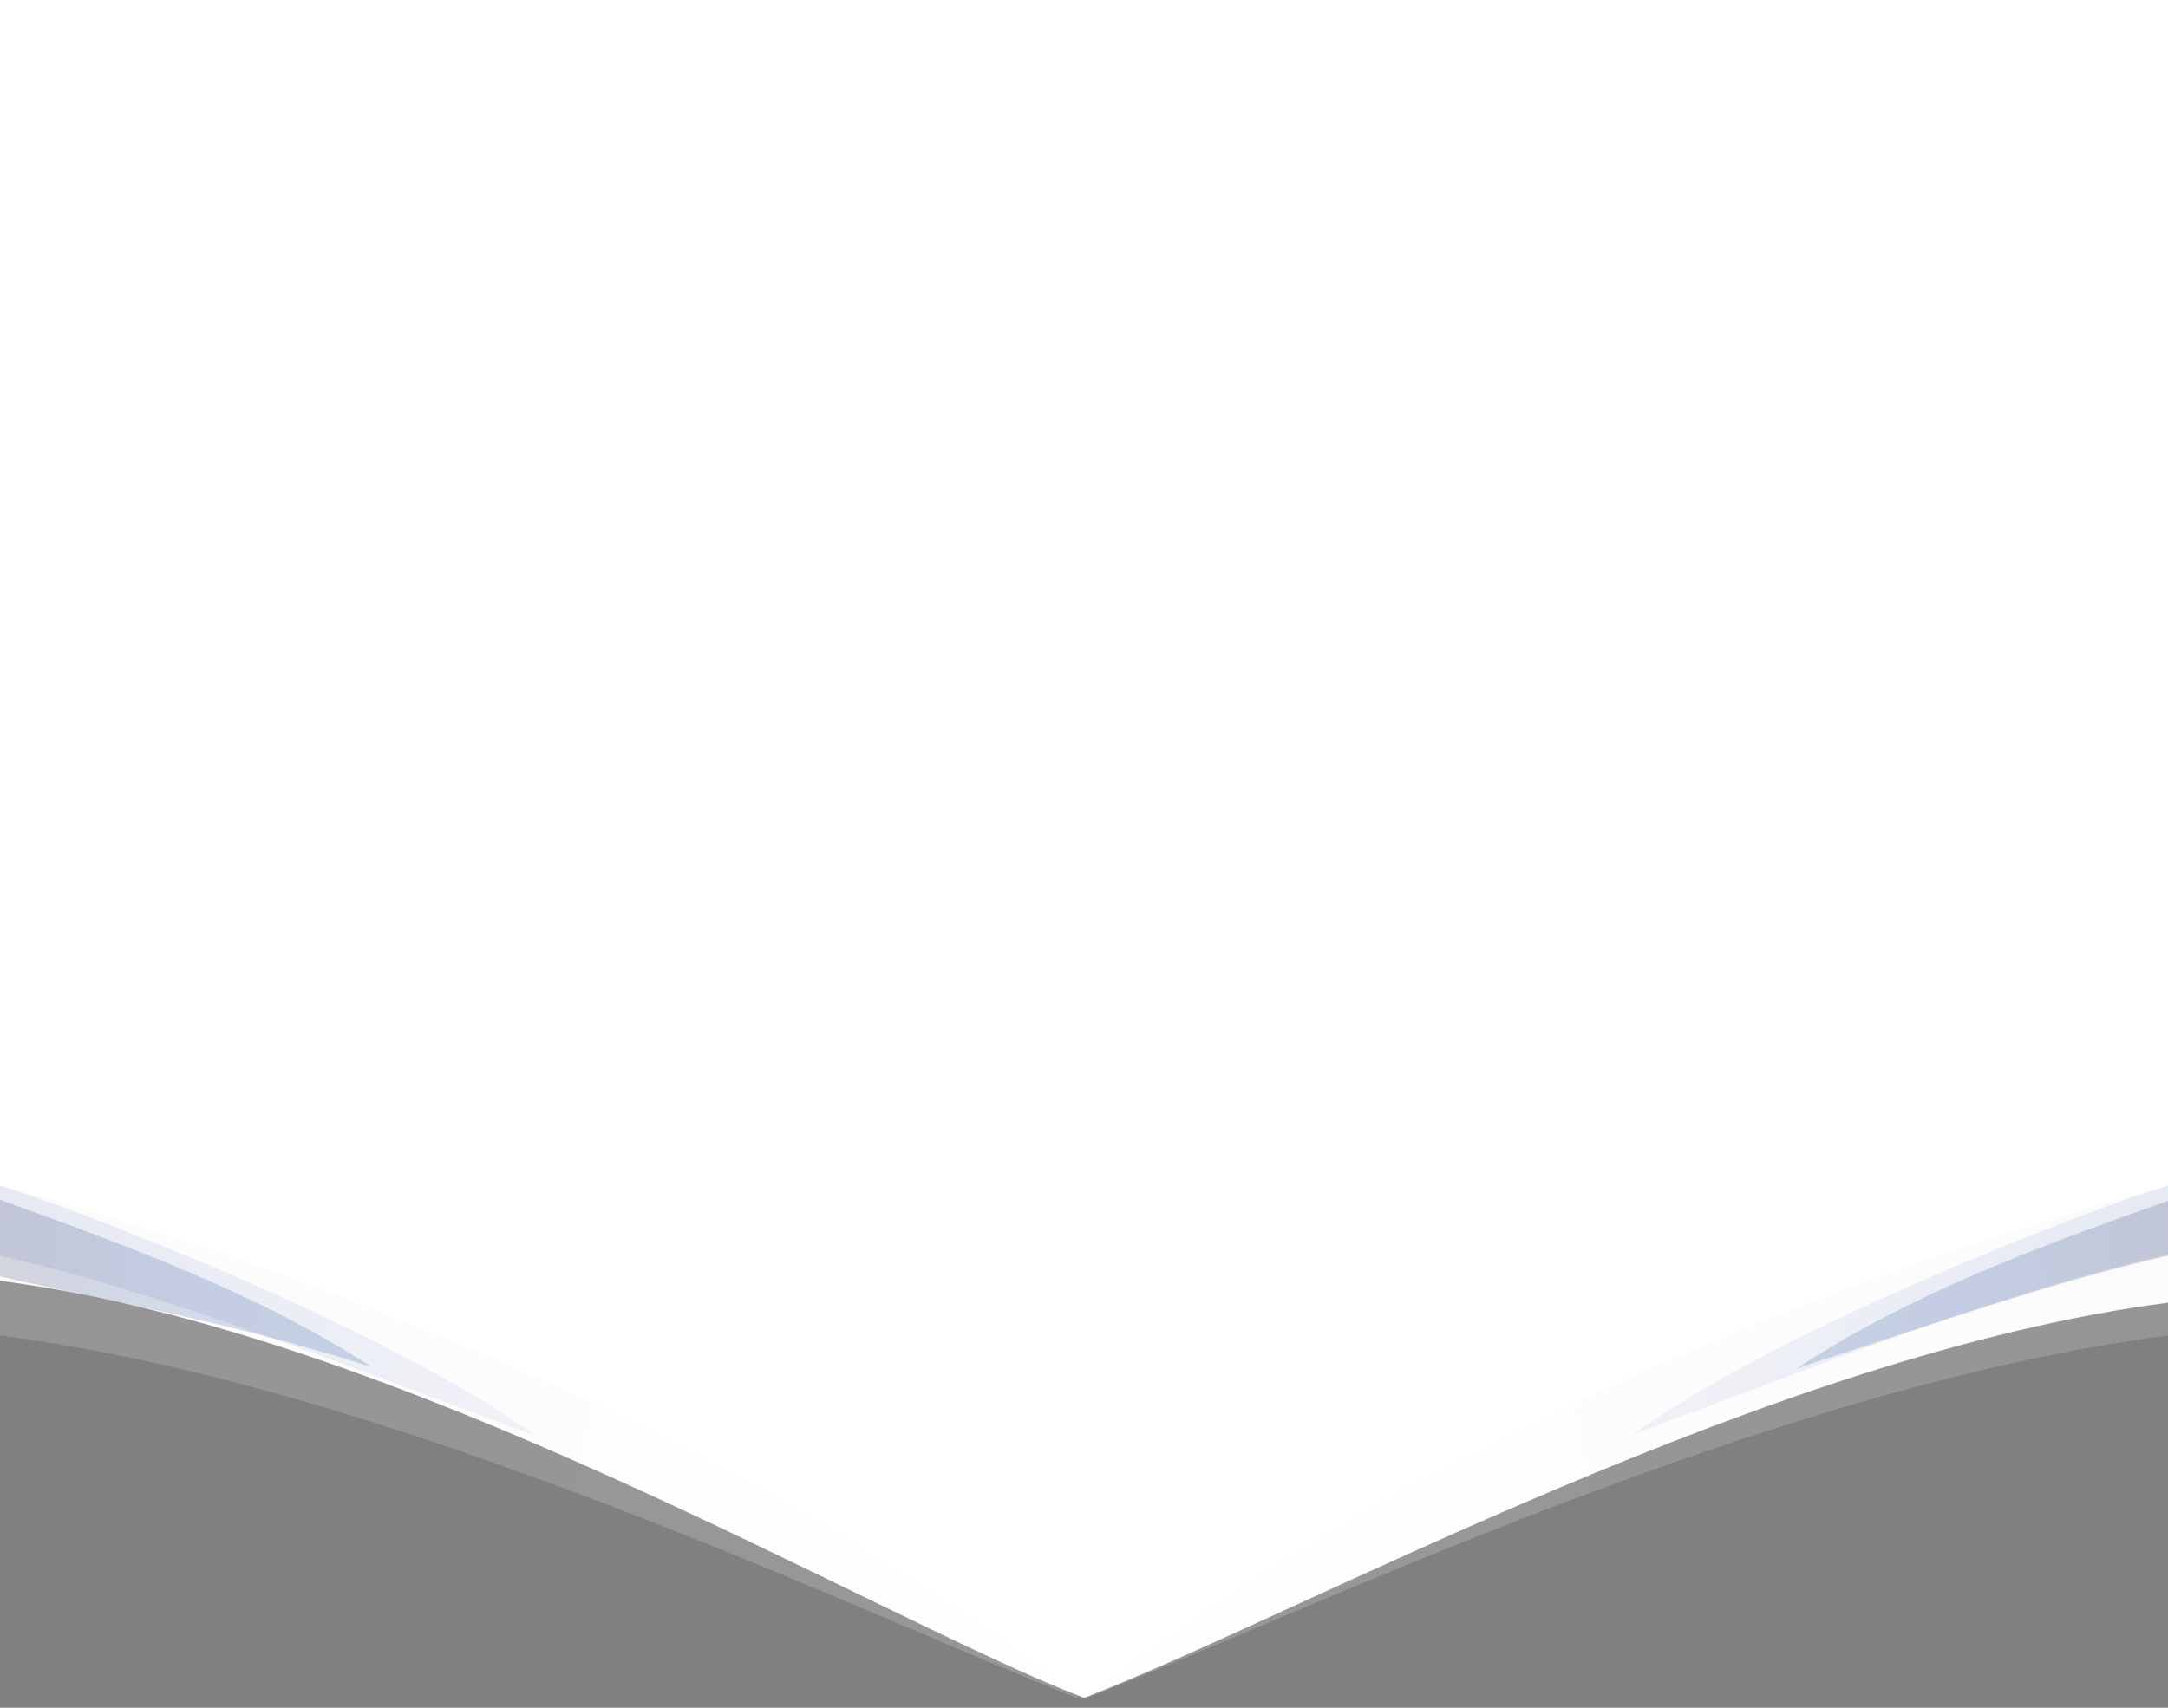 <?xml version="1.0" encoding="utf-8"?>
<!-- Generator: Adobe Illustrator 21.1.0, SVG Export Plug-In . SVG Version: 6.00 Build 0)  -->
<svg version="1.1" id="Layer_1" xmlns="http://www.w3.org/2000/svg" xmlns:xlink="http://www.w3.org/1999/xlink" x="0px" y="0px"
	 viewBox="0 0 198 156" style="enable-background:new 0 0 198 156;" xml:space="preserve">
<rect x="0" y="0" width="198" height="156" fill="#808080" stroke="none"/>
<style type="text/css">
	.st0{fill:#FFFFFF;}
	.st1{opacity:0.2;}
	.st2{fill:url(#SVGID_1_);}
	.st3{fill:url(#SVGID_2_);}
	.st4{fill:url(#SVGID_3_);}
	.st5{opacity:0.15;fill:url(#SVGID_4_);enable-background:new    ;}
	.st6{opacity:0.18;fill:url(#SVGID_5_);enable-background:new    ;}
	.st7{fill:url(#SVGID_6_);}
	.st8{fill:url(#SVGID_7_);}
	.st9{fill:url(#SVGID_8_);}
	.st10{opacity:0.15;fill:url(#SVGID_9_);enable-background:new    ;}
	.st11{opacity:0.18;fill:url(#SVGID_10_);enable-background:new    ;}
</style>
<g id="Layer_3">
</g>
<g id="Layer_1_1_">
	<path class="st0" d="M0,0v117c36.6,4.7,79.4,30.5,99,38.1c20.2-7.8,62.7-31.4,99-36.1V0H0z"/>
	<g class="st1">
		
			<linearGradient id="SVGID_1_" gradientUnits="userSpaceOnUse" x1="99" y1="2.7" x2="99" y2="2.7" gradientTransform="matrix(1 0 0 -1 0 158)">
			<stop  offset="0" style="stop-color:#ECECEC"/>
			<stop  offset="1" style="stop-color:#F5F5F5"/>
		</linearGradient>
		<path class="st2" d="M99,155.3L99,155.3L99,155.3z"/>
		
			<linearGradient id="SVGID_2_" gradientUnits="userSpaceOnUse" x1="-2.528" y1="35.365" x2="101.428" y2="17.035" gradientTransform="matrix(1 0 0 -1 0 158)">
			<stop  offset="0" style="stop-color:#ECECEC"/>
			<stop  offset="0.279" style="stop-color:#F0F0F0"/>
			<stop  offset="1" style="stop-color:#F7F7F7"/>
		</linearGradient>
		<path class="st3" d="M0,108.3V122l0,0c36.6,4.7,79.4,25.8,98.9,33.3l0,0C66.4,130.5,29,116.2,0,108.3z"/>
		
			<linearGradient id="SVGID_3_" gradientUnits="userSpaceOnUse" x1="99" y1="2.7" x2="99" y2="2.7" gradientTransform="matrix(1 0 0 -1 0 158)">
			<stop  offset="0" style="stop-color:#ECECEC"/>
			<stop  offset="1" style="stop-color:#F5F5F5"/>
		</linearGradient>
		<path class="st4" d="M99,155.3L99,155.3L99,155.3z"/>
	</g>
	
		<linearGradient id="SVGID_4_" gradientUnits="userSpaceOnUse" x1="0" y1="38.25" x2="49" y2="38.25" gradientTransform="matrix(1 0 0 -1 0 158)">
		<stop  offset="0" style="stop-color:#6883C1"/>
		<stop  offset="1" style="stop-color:#B0B8DE"/>
	</linearGradient>
	<path class="st5" d="M0,108.3v6.4c14.6,3.3,31.5,10,49,16.5C34.8,121,6.6,110.3,0,108.3z"/>
	
		<linearGradient id="SVGID_5_" gradientUnits="userSpaceOnUse" x1="-0.796" y1="43.888" x2="34.75" y2="37.62" gradientTransform="matrix(1 0 0 -1 0 158)">
		<stop  offset="0" style="stop-color:#191D54"/>
		<stop  offset="0.16" style="stop-color:#192A6B"/>
		<stop  offset="0.361" style="stop-color:#193681"/>
		<stop  offset="0.555" style="stop-color:#193E8E"/>
		<stop  offset="0.733" style="stop-color:#194092"/>
	</linearGradient>
	<path class="st6" d="M0,109.6v7c10.1,2.3,21.3,4.2,34,8.3C23.5,118.1,11.6,113.8,0,109.6z"/>
	<g class="st1">
		
			<linearGradient id="SVGID_6_" gradientUnits="userSpaceOnUse" x1="-1996.837" y1="2.6" x2="-1996.837" y2="2.6" gradientTransform="matrix(-1 0 0 -1 -1897.937 158)">
			<stop  offset="0" style="stop-color:#ECECEC"/>
			<stop  offset="1" style="stop-color:#F5F5F5"/>
		</linearGradient>
		<path class="st7" d="M98.9,155.4L98.9,155.4L98.9,155.4z"/>
		
			<linearGradient id="SVGID_7_" gradientUnits="userSpaceOnUse" x1="-2098.455" y1="35.422" x2="-1994.314" y2="17.059" gradientTransform="matrix(-1 0 0 -1 -1897.937 158)">
			<stop  offset="0" style="stop-color:#ECECEC"/>
			<stop  offset="0.279" style="stop-color:#F0F0F0"/>
			<stop  offset="1" style="stop-color:#F7F7F7"/>
		</linearGradient>
		<path class="st8" d="M198,108.3v11v2.7l0,0c-36.6,4.7-79.5,25.7-99,33.2l0,0C131.4,130.5,169,116.2,198,108.3z"/>
		
			<linearGradient id="SVGID_8_" gradientUnits="userSpaceOnUse" x1="-1996.837" y1="2.6" x2="-1996.837" y2="2.6" gradientTransform="matrix(-1 0 0 -1 -1897.937 158)">
			<stop  offset="0" style="stop-color:#ECECEC"/>
			<stop  offset="1" style="stop-color:#F5F5F5"/>
		</linearGradient>
		<path class="st9" d="M98.9,155.4L98.9,155.4L98.9,155.4z"/>
	</g>
	
		<linearGradient id="SVGID_9_" gradientUnits="userSpaceOnUse" x1="-2095.937" y1="38.3" x2="-2046.937" y2="38.3" gradientTransform="matrix(-1 0 0 -1 -1897.937 158)">
		<stop  offset="0" style="stop-color:#6883C1"/>
		<stop  offset="1" style="stop-color:#B0B8DE"/>
	</linearGradient>
	<path class="st10" d="M198,108.3v6.3c-14.8,3.3-31.6,10-49,16.5C163.1,121,191.3,110.3,198,108.3z"/>
	
		<linearGradient id="SVGID_10_" gradientUnits="userSpaceOnUse" x1="-2096.734" y1="43.779" x2="-2061.24" y2="37.521" gradientTransform="matrix(-1 0 0 -1 -1897.937 158)">
		<stop  offset="0" style="stop-color:#191D54"/>
		<stop  offset="0.16" style="stop-color:#192A6B"/>
		<stop  offset="0.361" style="stop-color:#193681"/>
		<stop  offset="0.555" style="stop-color:#193E8E"/>
		<stop  offset="0.733" style="stop-color:#194092"/>
	</linearGradient>
	<path class="st11" d="M198,109.7v5c-10.5,2.4-21.9,6.4-33.9,10.3C174.6,118.1,186.4,113.8,198,109.7z"/>
</g>
<g id="Blanking">
</g>
</svg>
